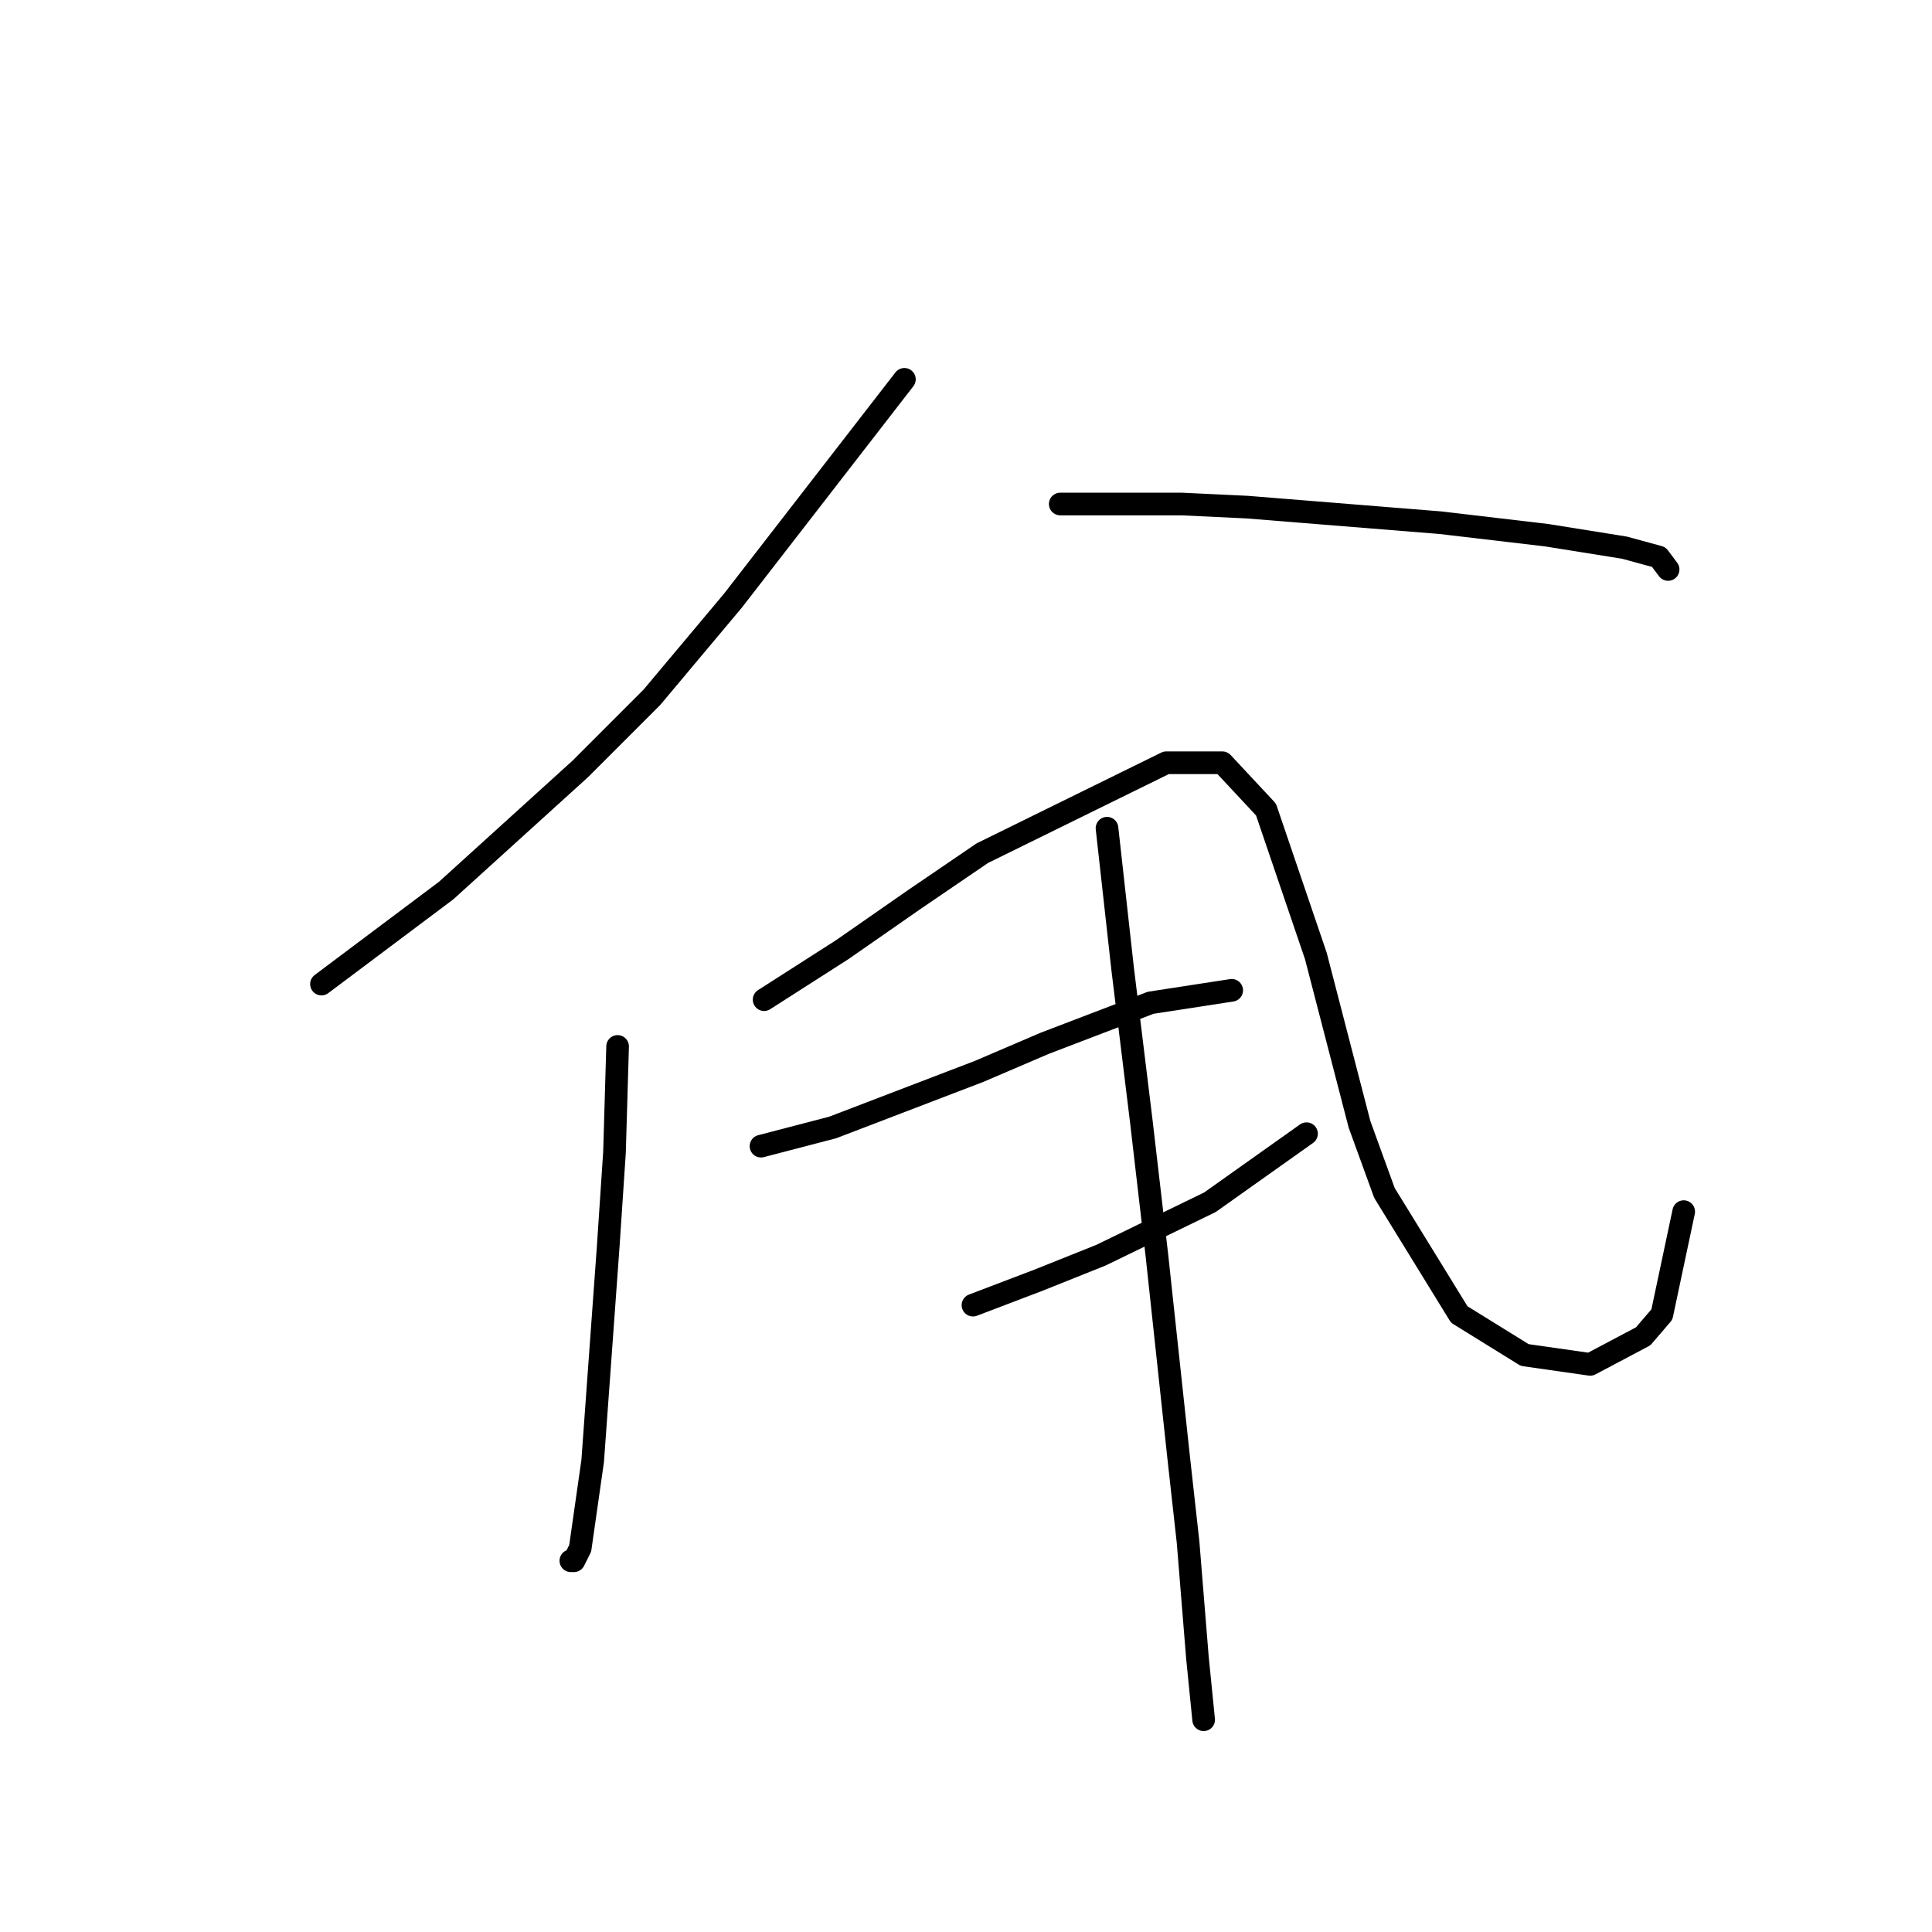 <?xml version="1.0" standalone="no"?>
    <svg width="256" height="256" xmlns="http://www.w3.org/2000/svg" version="1.1">
    <polyline stroke="black" stroke-width="3" stroke-linecap="round" fill="transparent" stroke-linejoin="round" points="119.837 50.263 97.119 79.589 86.38 92.394 76.879 101.894 59.118 118.003 52.509 122.96 42.596 130.395 42.596 130.395 " />
        <polyline stroke="black" stroke-width="3" stroke-linecap="round" fill="transparent" stroke-linejoin="round" points="140.489 66.785 148.337 66.785 156.598 66.785 165.272 67.198 190.881 69.263 204.925 70.915 215.251 72.568 219.795 73.807 221.034 75.459 221.034 75.459 " />
        <polyline stroke="black" stroke-width="3" stroke-linecap="round" fill="transparent" stroke-linejoin="round" points="81.836 138.656 81.423 152.699 80.597 165.091 78.532 193.591 77.706 199.374 76.879 205.157 76.053 206.809 75.64 206.809 75.64 206.809 " />
        <polyline stroke="black" stroke-width="3" stroke-linecap="round" fill="transparent" stroke-linejoin="round" points="101.249 132.46 111.576 125.851 121.076 119.242 130.163 113.047 154.533 101.068 161.968 101.068 167.75 107.264 174.359 126.677 180.142 148.982 183.446 158.069 193.36 174.178 202.034 179.548 210.708 180.787 217.729 177.069 220.208 174.178 223.099 160.547 223.099 160.547 " />
        <polyline stroke="black" stroke-width="3" stroke-linecap="round" fill="transparent" stroke-linejoin="round" points="100.836 151.873 110.336 149.395 129.75 141.96 138.424 138.243 152.468 132.873 163.207 131.221 163.207 131.221 " />
        <polyline stroke="black" stroke-width="3" stroke-linecap="round" fill="transparent" stroke-linejoin="round" points="128.924 172.939 137.598 169.634 145.859 166.33 160.316 159.308 173.12 150.221 173.12 150.221 " />
        <polyline stroke="black" stroke-width="3" stroke-linecap="round" fill="transparent" stroke-linejoin="round" points="146.685 109.742 148.75 128.329 151.228 148.569 153.294 166.33 156.185 193.178 157.424 204.331 158.663 219.613 159.489 227.875 159.489 227.875 " />
        </svg>